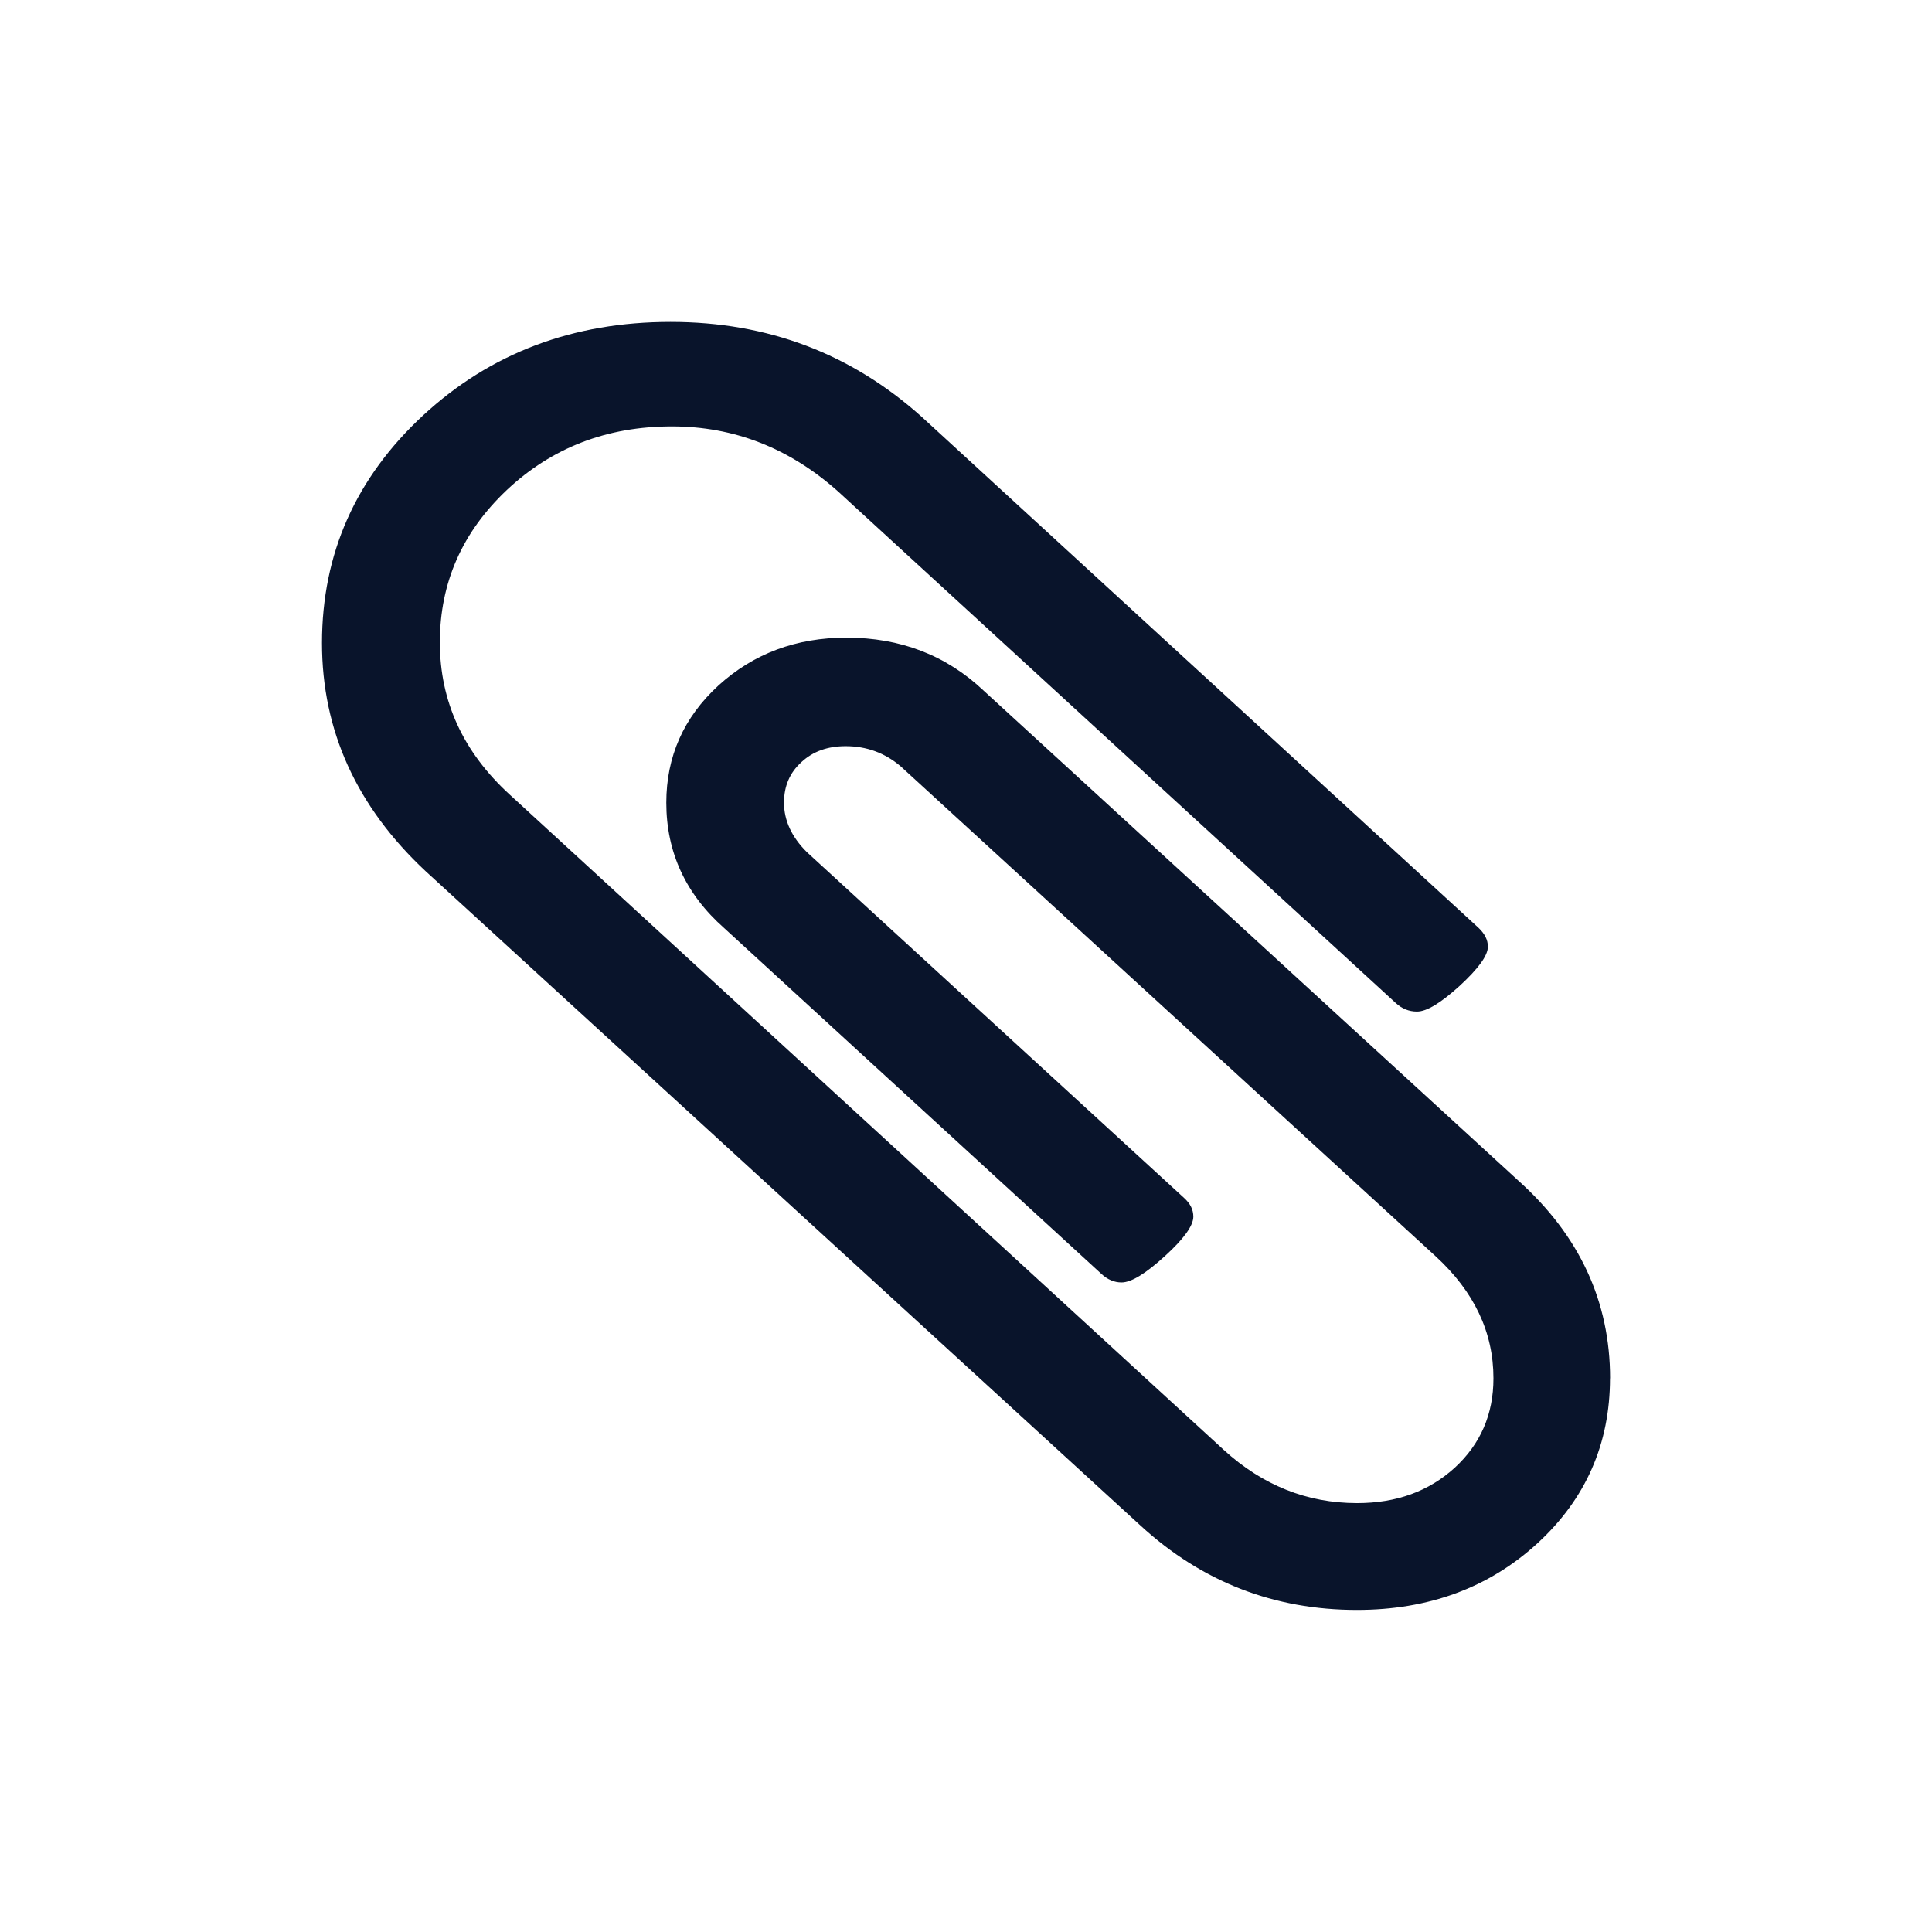 <svg xmlns="http://www.w3.org/2000/svg" viewBox="0 0 24 24">
 <path d="m20 17.12c0 0.816-0.301 1.5-0.902 2.052-0.602 0.551-1.35 0.827-2.242 0.827-1.028 0-1.923-0.347-2.686-1.046l-8.881-8.129c-0.859-0.802-1.289-1.748-1.289-2.836 0-1.11 0.419-2.052 1.257-2.829 0.838-0.774 1.862-1.16 3.073-1.16 1.207 0 2.245 0.394 3.123 1.182l6.915 6.346c0.075 0.072 0.115 0.147 0.115 0.233 0 0.111-0.118 0.272-0.351 0.487-0.233 0.211-0.408 0.319-0.53 0.319-0.1 0-0.186-0.036-0.261-0.104l-6.929-6.356c-0.602-0.537-1.289-0.809-2.066-0.809-0.809 0-1.49 0.265-2.048 0.788-0.555 0.523-0.834 1.153-0.834 1.894 0 0.734 0.29 1.364 0.87 1.894l8.87 8.14c0.48 0.437 1.031 0.659 1.654 0.659 0.491 0 0.892-0.147 1.214-0.44 0.319-0.294 0.48-0.662 0.48-1.11 0-0.573-0.24-1.078-0.72-1.518l-6.643-6.084c-0.197-0.168-0.426-0.251-0.684-0.251-0.222 0-0.405 0.064-0.548 0.197-0.147 0.132-0.218 0.301-0.218 0.505 0 0.222 0.097 0.43 0.286 0.616l4.684 4.294c0.079 0.072 0.115 0.147 0.115 0.233 0 0.111-0.118 0.276-0.355 0.491-0.236 0.215-0.415 0.326-0.537 0.326-0.09 0-0.175-0.036-0.251-0.107l-4.684-4.294c-0.48-0.423-0.72-0.945-0.72-1.558 0-0.573 0.215-1.06 0.648-1.457 0.437-0.397 0.967-0.594 1.59-0.594 0.67 0 1.239 0.218 1.705 0.659l6.639 6.084c0.763 0.684 1.142 1.504 1.142 2.46" fill="#09142b" />
</svg>